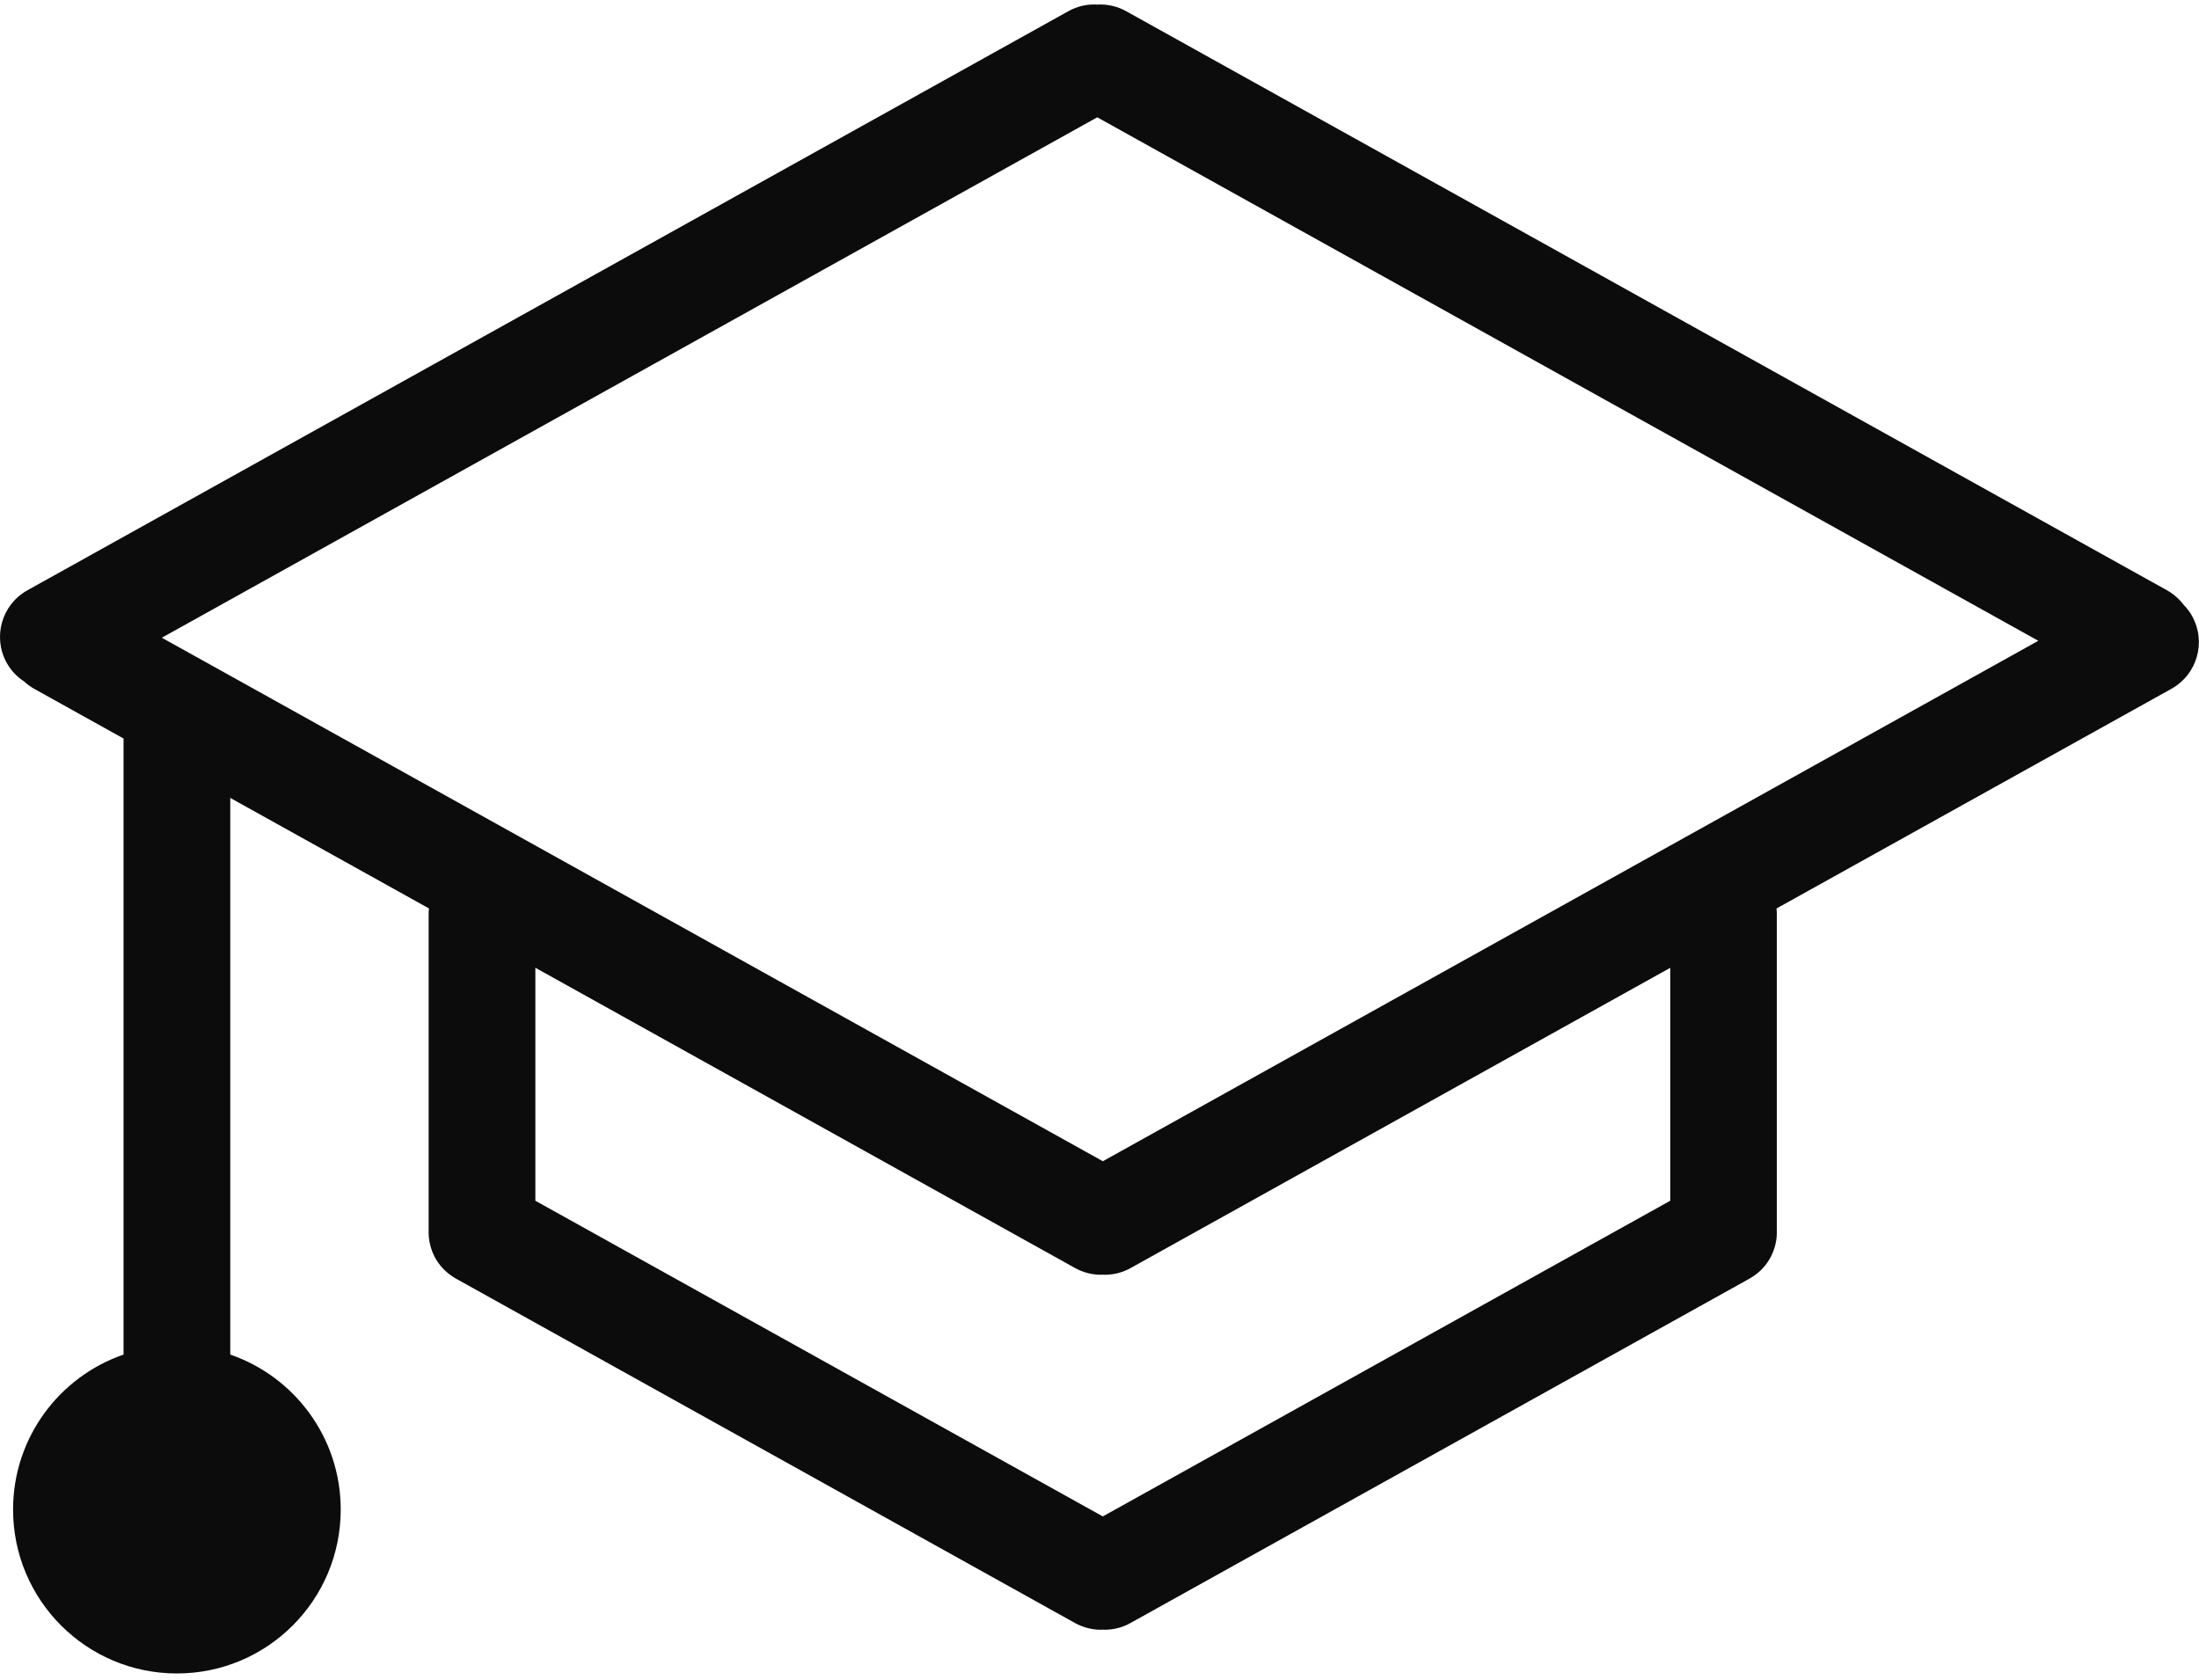 <svg width="195" height="149" viewBox="0 0 195 149" fill="none" xmlns="http://www.w3.org/2000/svg">
<g clip-path="url(#clip0_346_9)">
<path d="M194.403 54.648C194.19 54.269 193.929 53.931 193.64 53.636C193.255 53.121 192.758 52.683 192.161 52.345L99.863 0.992C99.053 0.542 98.171 0.359 97.308 0.406C96.444 0.353 95.551 0.536 94.741 0.992L2.431 52.345C0.148 53.618 -0.674 56.5 0.597 58.785C0.976 59.465 1.502 60.01 2.112 60.412C2.384 60.666 2.691 60.891 3.028 61.081L10.955 65.49V120.122C5.258 122.087 1.159 127.496 1.159 133.865C1.159 141.89 7.66 148.4 15.687 148.4C23.713 148.4 30.214 141.896 30.214 133.865C30.214 127.496 26.121 122.087 20.419 120.122V70.757L38.039 80.558C38.022 80.724 38.01 80.895 38.01 81.073V109.197C38.01 109.197 38.01 109.215 38.01 109.226V109.262C38.01 109.298 38.01 109.333 38.01 109.369C38.01 109.481 38.016 109.593 38.028 109.706C38.033 109.777 38.045 109.854 38.057 109.925C38.069 110.002 38.075 110.079 38.093 110.156C38.11 110.244 38.134 110.333 38.152 110.416C38.169 110.475 38.181 110.534 38.199 110.594C38.229 110.682 38.258 110.771 38.288 110.86C38.306 110.913 38.329 110.972 38.347 111.026C38.383 111.109 38.418 111.185 38.453 111.268C38.483 111.327 38.507 111.387 38.542 111.452C38.578 111.523 38.619 111.588 38.654 111.653C38.696 111.718 38.731 111.789 38.779 111.854C38.814 111.907 38.856 111.961 38.891 112.014C38.944 112.085 38.998 112.162 39.051 112.227C39.086 112.274 39.128 112.316 39.163 112.357C39.228 112.428 39.288 112.499 39.358 112.57C39.4 112.612 39.447 112.653 39.489 112.695C39.554 112.76 39.625 112.819 39.696 112.878C39.755 112.925 39.814 112.973 39.873 113.014C39.932 113.062 39.991 113.109 40.056 113.15C40.145 113.21 40.24 113.269 40.328 113.322C40.364 113.346 40.4 113.369 40.435 113.387L40.471 113.405C40.471 113.405 40.482 113.411 40.488 113.417L95.326 143.926C96.054 144.328 96.841 144.523 97.621 144.523C97.674 144.523 97.734 144.512 97.787 144.512C97.84 144.512 97.893 144.523 97.953 144.523C98.727 144.523 99.52 144.334 100.248 143.926L155.086 113.417C155.086 113.417 155.097 113.411 155.103 113.405L155.139 113.387C155.174 113.369 155.21 113.34 155.245 113.322C155.34 113.269 155.429 113.21 155.517 113.15C155.582 113.109 155.642 113.062 155.701 113.014C155.76 112.967 155.819 112.925 155.878 112.878C155.949 112.819 156.014 112.754 156.085 112.695C156.127 112.653 156.174 112.612 156.215 112.57C156.28 112.499 156.345 112.428 156.41 112.357C156.446 112.316 156.487 112.269 156.523 112.227C156.582 112.156 156.629 112.085 156.683 112.014C156.718 111.961 156.759 111.907 156.795 111.854C156.836 111.789 156.878 111.718 156.919 111.653C156.961 111.588 156.996 111.517 157.032 111.452C157.061 111.393 157.091 111.333 157.12 111.268C157.156 111.185 157.197 111.109 157.227 111.026C157.25 110.972 157.268 110.913 157.286 110.86C157.315 110.771 157.351 110.682 157.375 110.594C157.392 110.534 157.404 110.475 157.422 110.416C157.446 110.327 157.469 110.244 157.481 110.156C157.499 110.079 157.505 110.002 157.517 109.925C157.528 109.854 157.54 109.783 157.546 109.706C157.558 109.593 157.558 109.481 157.564 109.369C157.564 109.333 157.564 109.298 157.564 109.262V109.226C157.564 109.226 157.564 109.209 157.564 109.197V81.073C157.564 80.901 157.552 80.73 157.534 80.564L192.557 61.081C194.84 59.808 195.662 56.926 194.391 54.642L194.403 54.648ZM97.799 102.977L17.952 58.554C17.952 58.554 17.946 58.554 17.94 58.548L14.35 56.553L97.302 10.402L180.751 56.825L97.805 102.971L97.799 102.977ZM148.112 106.48L97.793 134.474L47.474 106.48V85.819L95.332 112.446C96.06 112.849 96.846 113.044 97.627 113.044C97.686 113.044 97.74 113.032 97.799 113.032C97.858 113.032 97.911 113.044 97.97 113.044C98.745 113.044 99.538 112.854 100.265 112.446L148.112 85.825V106.486V106.48Z" fill="#0C0C0C"/>
</g>
<defs>
<clipPath id="clip0_346_9">
<rect width="195" height="148" fill="white" transform="translate(0 0.4)"/>
</clipPath>
</defs>
</svg>

